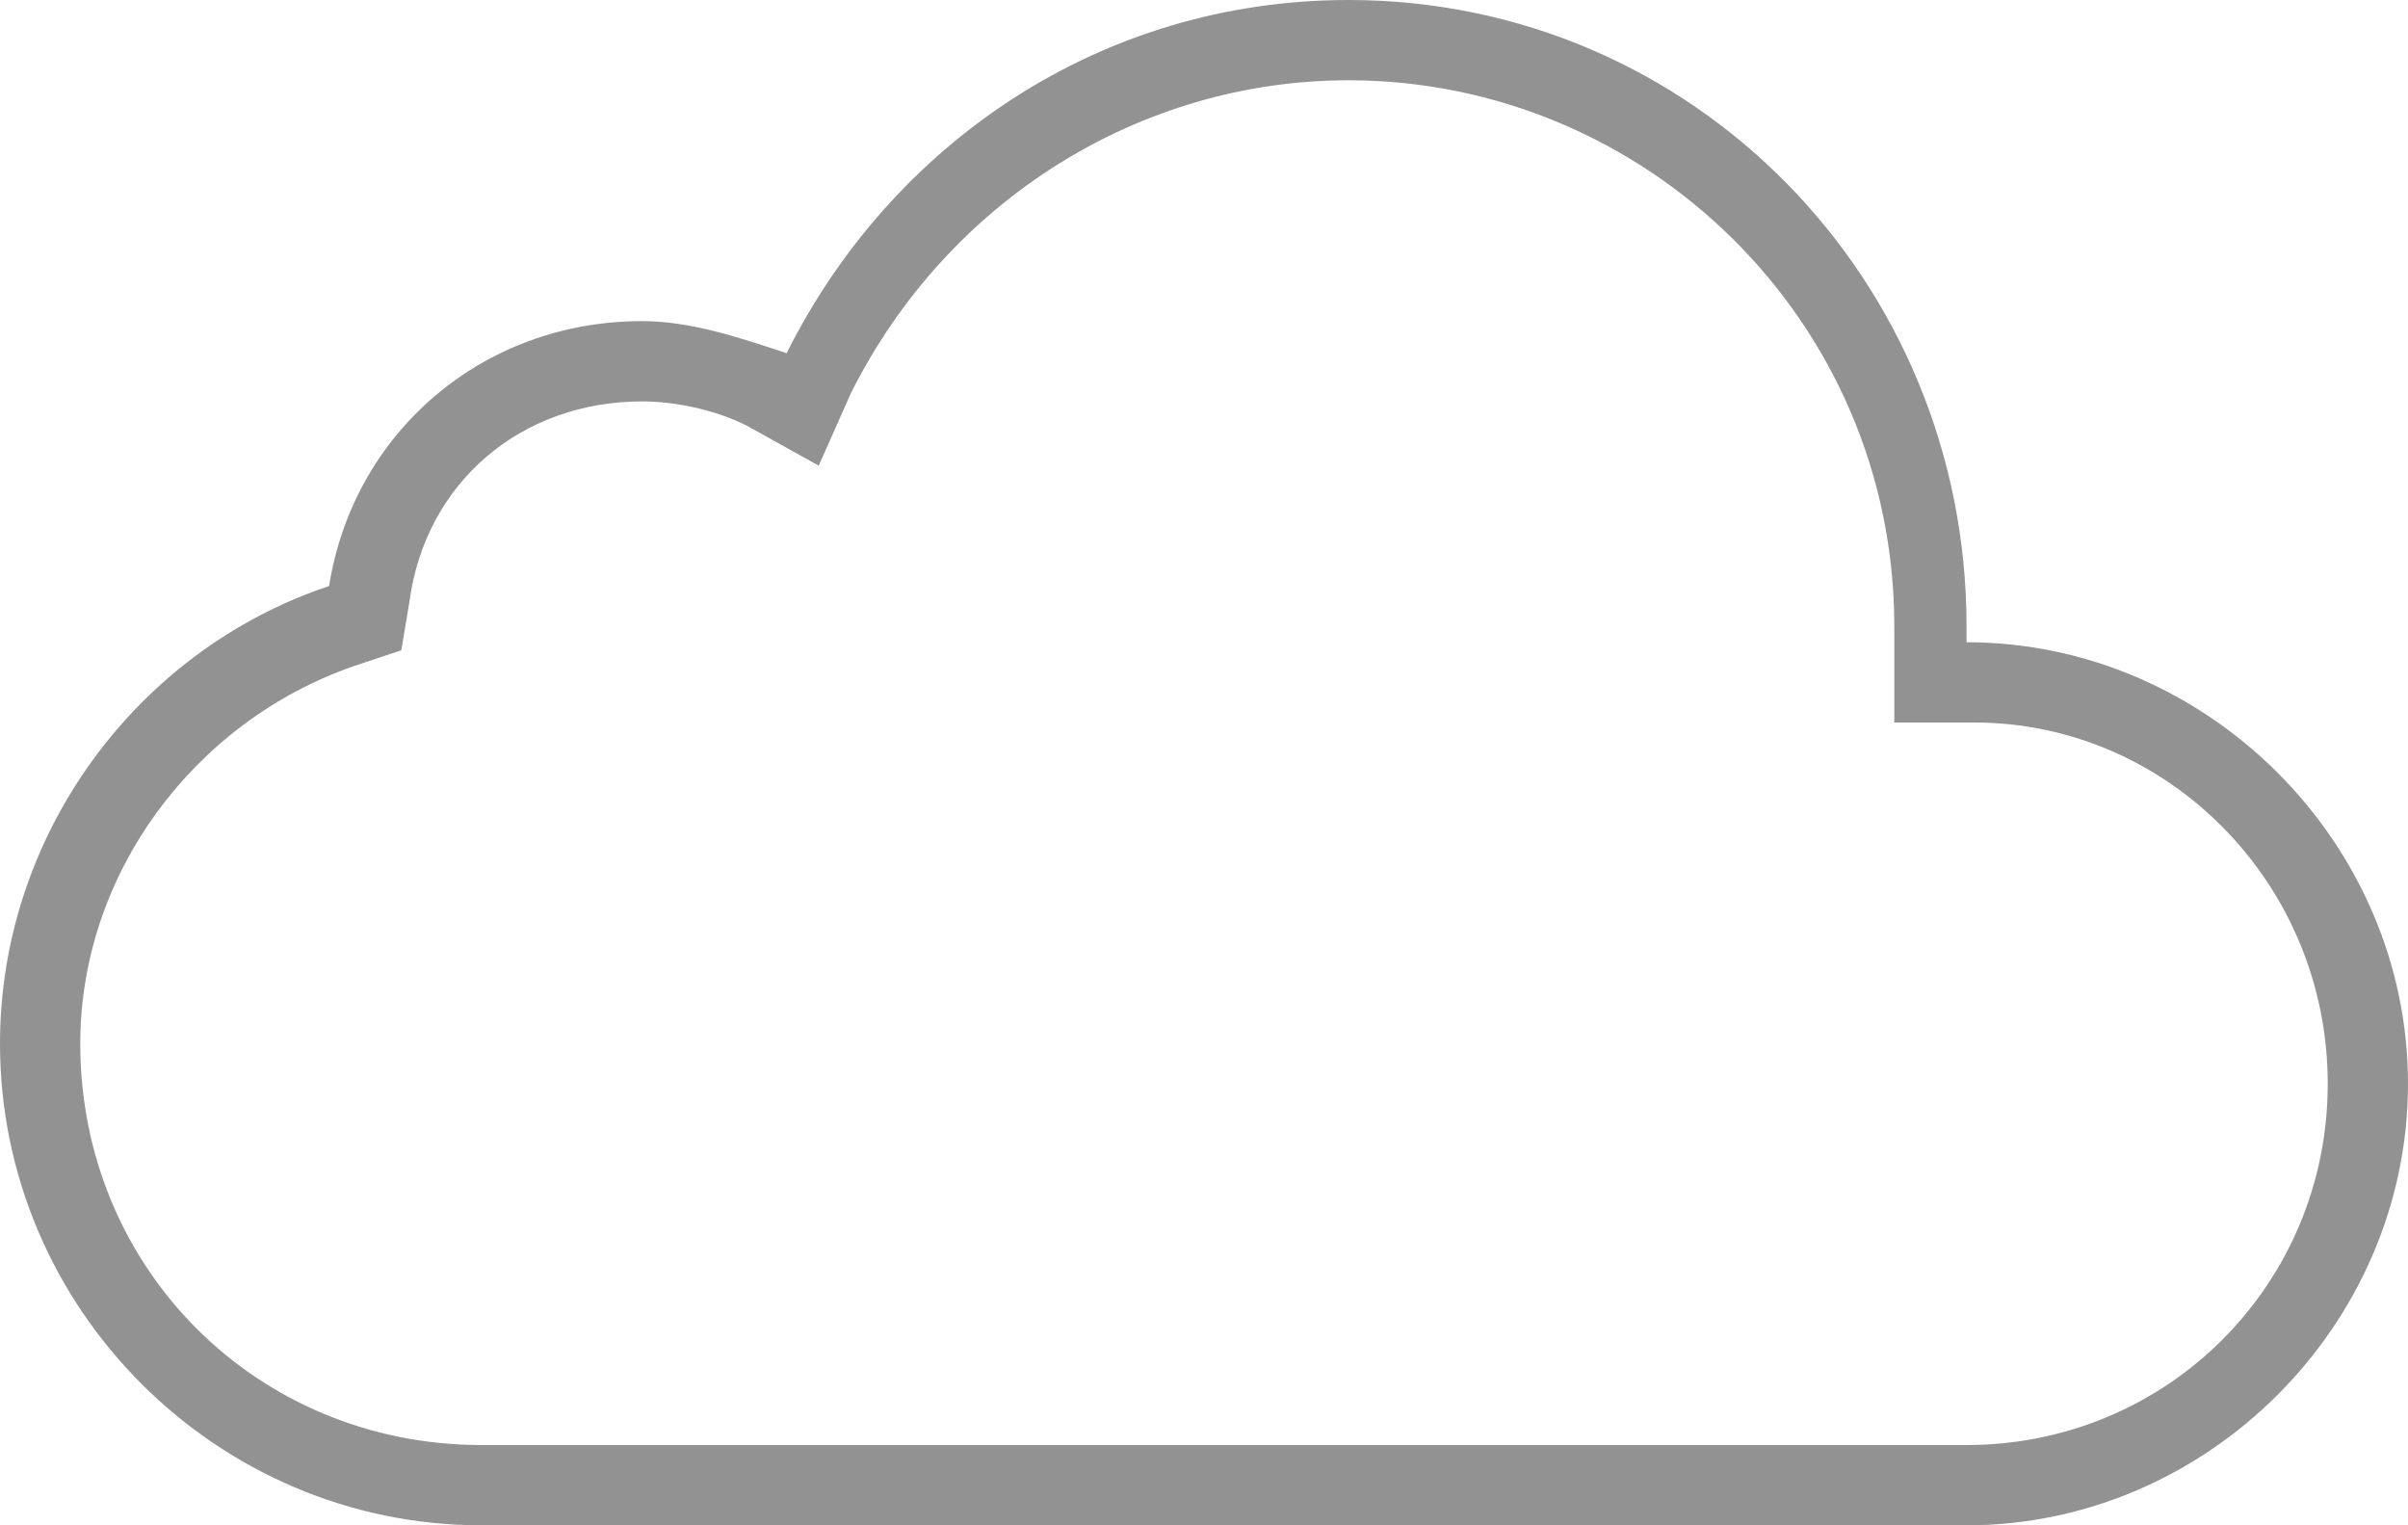 <svg xmlns='http://www.w3.org/2000/svg' x='0px' y='0px' viewBox='0 0 30 19' fill='#929292'><path d='M16.8,1c3.7,0,6.8,3,6.8,6.8l0,0.1c0,0,0,0.1,0,0.1l0,1l1,0C27,9,29,11,29,13.5c0,2.5-2,4.5-4.5,4.5H6c-2.8,0-5-2.2-5-5 c0-2.1,1.4-4,3.4-4.7L5,8.1l0.1-0.6C5.3,6,6.5,5,8,5c0.4,0,0.9,0.1,1.3,0.3l0.9,0.5l0.4-0.9C11.8,2.5,14.2,1,16.8,1 M16.8,0 c-3.1,0-5.7,1.8-7,4.4C9.2,4.2,8.6,4,8,4C6,4,4.4,5.4,4.1,7.3C1.7,8.1,0,10.4,0,13c0,3.3,2.7,6,6,6h18.5v0c3,0,5.5-2.5,5.5-5.5 c0-3-2.5-5.5-5.5-5.5c0-0.1,0-0.2,0-0.2C24.5,3.5,21.1,0,16.8,0L16.8,0z'/></svg>